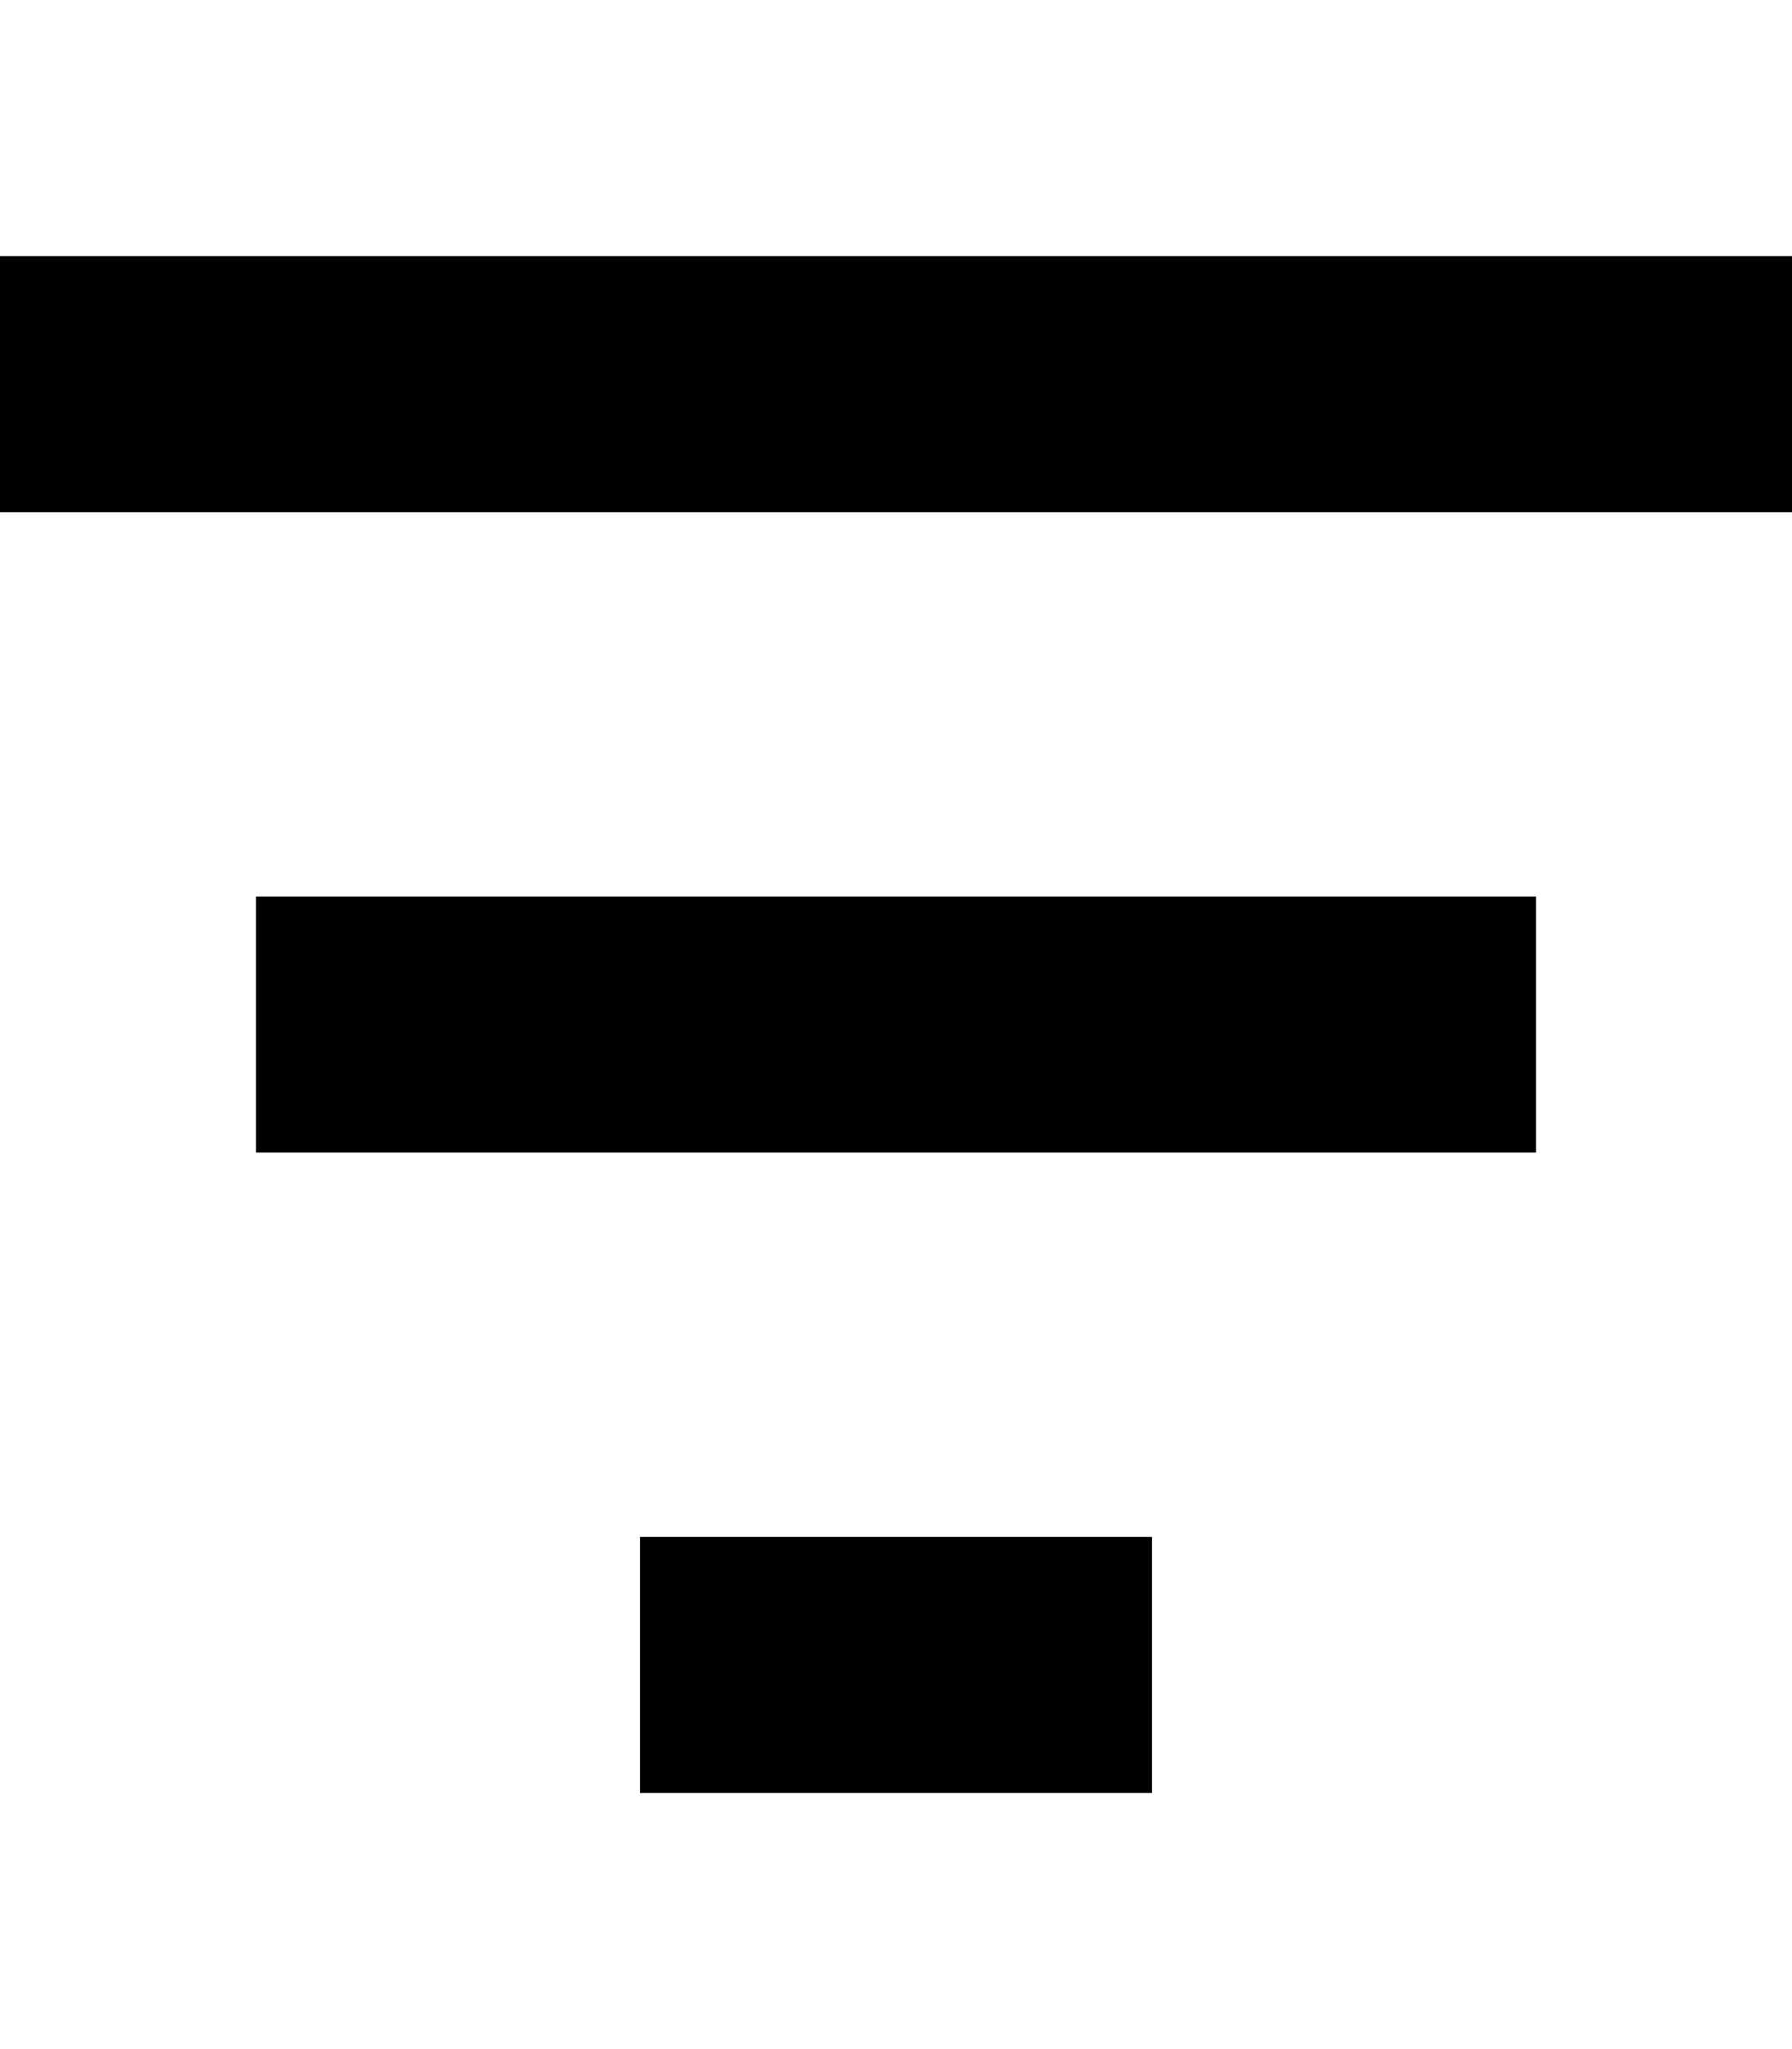 <svg xmlns="http://www.w3.org/2000/svg" viewBox="0 0 448 512" fill="currentColor" class="svgBox" id="bars-filter-b-t"><path d="M0 64H448v64H0V64zM64 224H384v64H64V224zM288 384v64H160V384H288z"/></svg>
